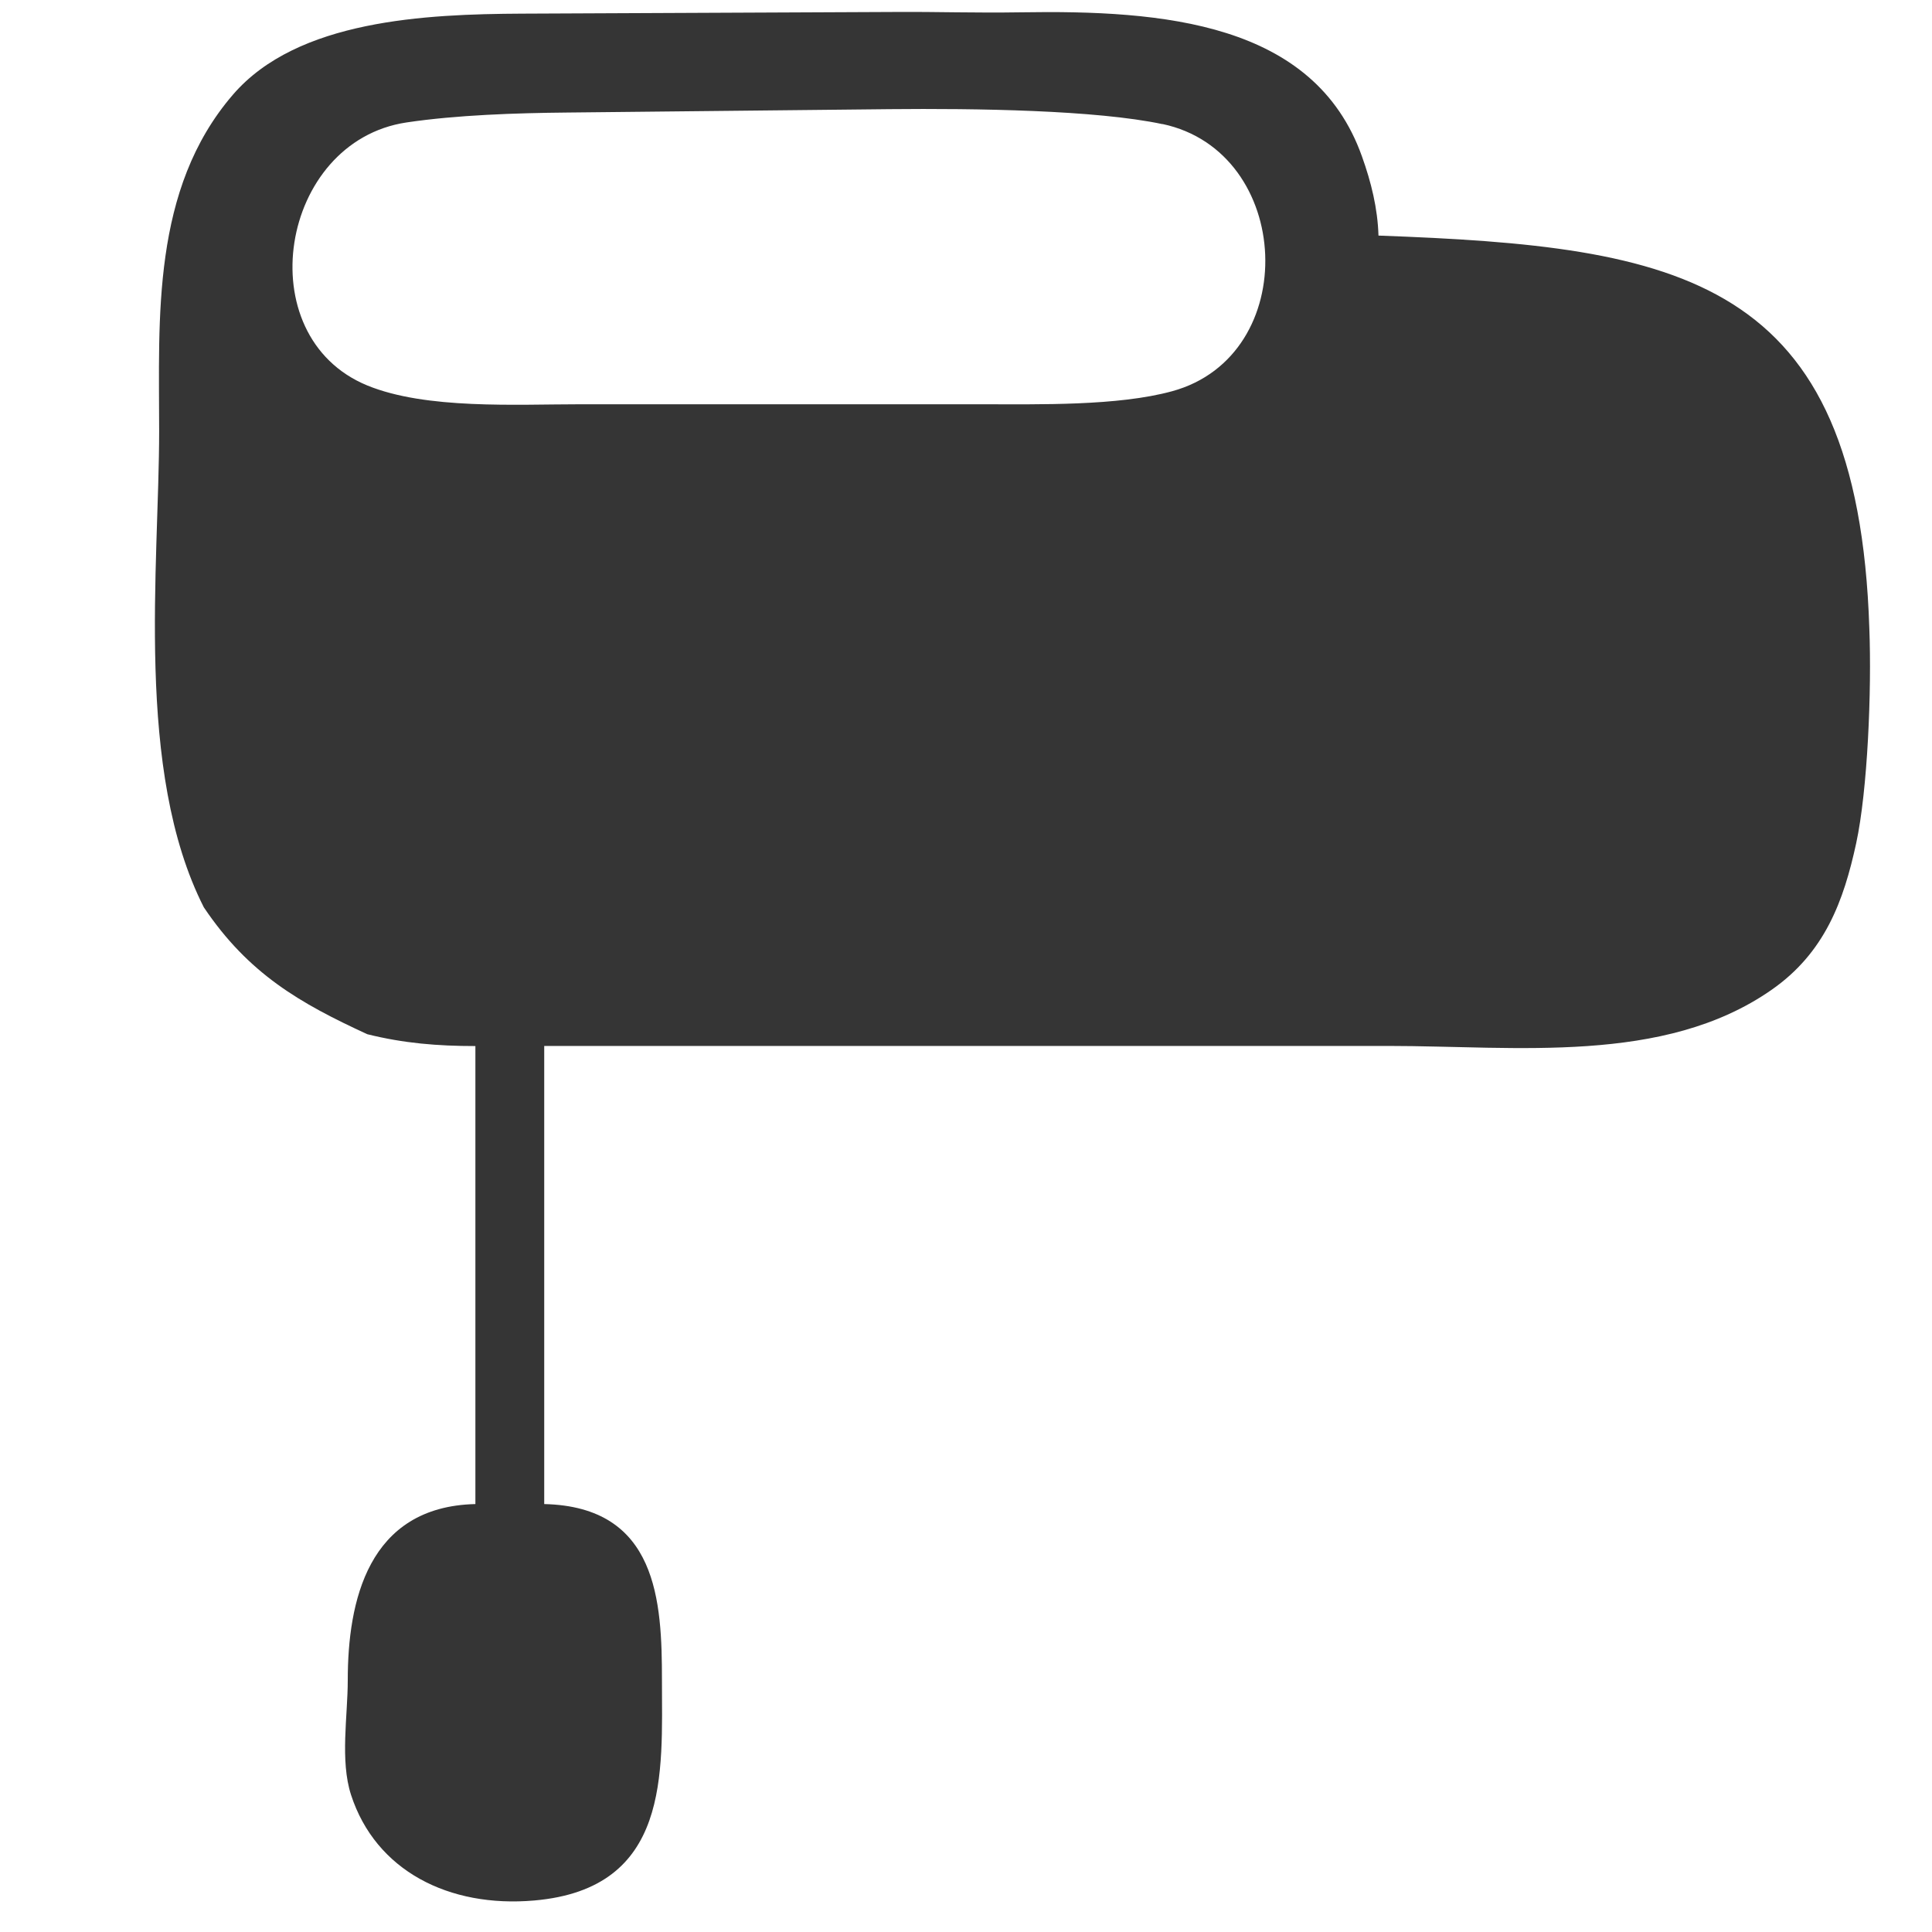 <?xml version="1.0" encoding="UTF-8" standalone="no"?>
<!-- Created with Inkscape (http://www.inkscape.org/) -->

<svg
   width="16"
   height="16"
   viewBox="0 0 16 16"
   fill="none"
   version="1.1"
   id="svg3"
   xml:space="preserve"
   xmlns="http://www.w3.org/2000/svg"
   xmlns:svg="http://www.w3.org/2000/svg"><defs
     id="defs3" /><path
     id="path3"
     style="fill:#353535;fill-opacity:1;stroke:none;stroke-width:0.291"
     d="M 8.457,0.102 C 8.067,0.108 7.77,0.097 7.434,0.099 L 4.322,0.113 C 3.525,0.117 2.464,0.164 1.93,0.783 1.253,1.567 1.318,2.637 1.318,3.569 c 0,1.115 -0.204,2.815 0.37,3.945 0.371,0.552 0.798,0.795 1.354,1.051 0.302,0.075 0.581,0.098 0.895,0.098 v 3.793 c -0.893,0.021 -1.057,0.811 -1.057,1.459 0,0.295 -0.065,0.664 0.027,0.949 0.204,0.628 0.81,0.937 1.518,0.875 1.131,-0.099 1.057,-1.06 1.057,-1.824 0,-0.652 -0.035,-1.437 -0.975,-1.459 V 8.662 h 6.99 c 1.059,0 2.281,0.157 3.172,-0.463 0.445,-0.309 0.6,-0.741 0.703,-1.215 0.095,-0.439 0.129,-1.263 0.109,-1.78 C 15.387,2.29 13.915,2.042 11.416,1.951 11.409,1.725 11.356,1.51 11.279,1.295 10.884,0.184 9.628,0.083 8.457,0.102 Z M 9.627,1.027 C 10.711,1.257 10.785,2.945 9.707,3.24 9.258,3.363 8.604,3.348 8.136,3.348 H 4.802 c -0.527,0 -1.274,0.044 -1.761,-0.156 C 2.051,2.784 2.314,1.171 3.367,1.014 3.782,0.952 4.275,0.936 4.696,0.932 l 2.672,-0.028 c 0.71,-0.007 1.709,0.007 2.259,0.124 z" /></svg>
